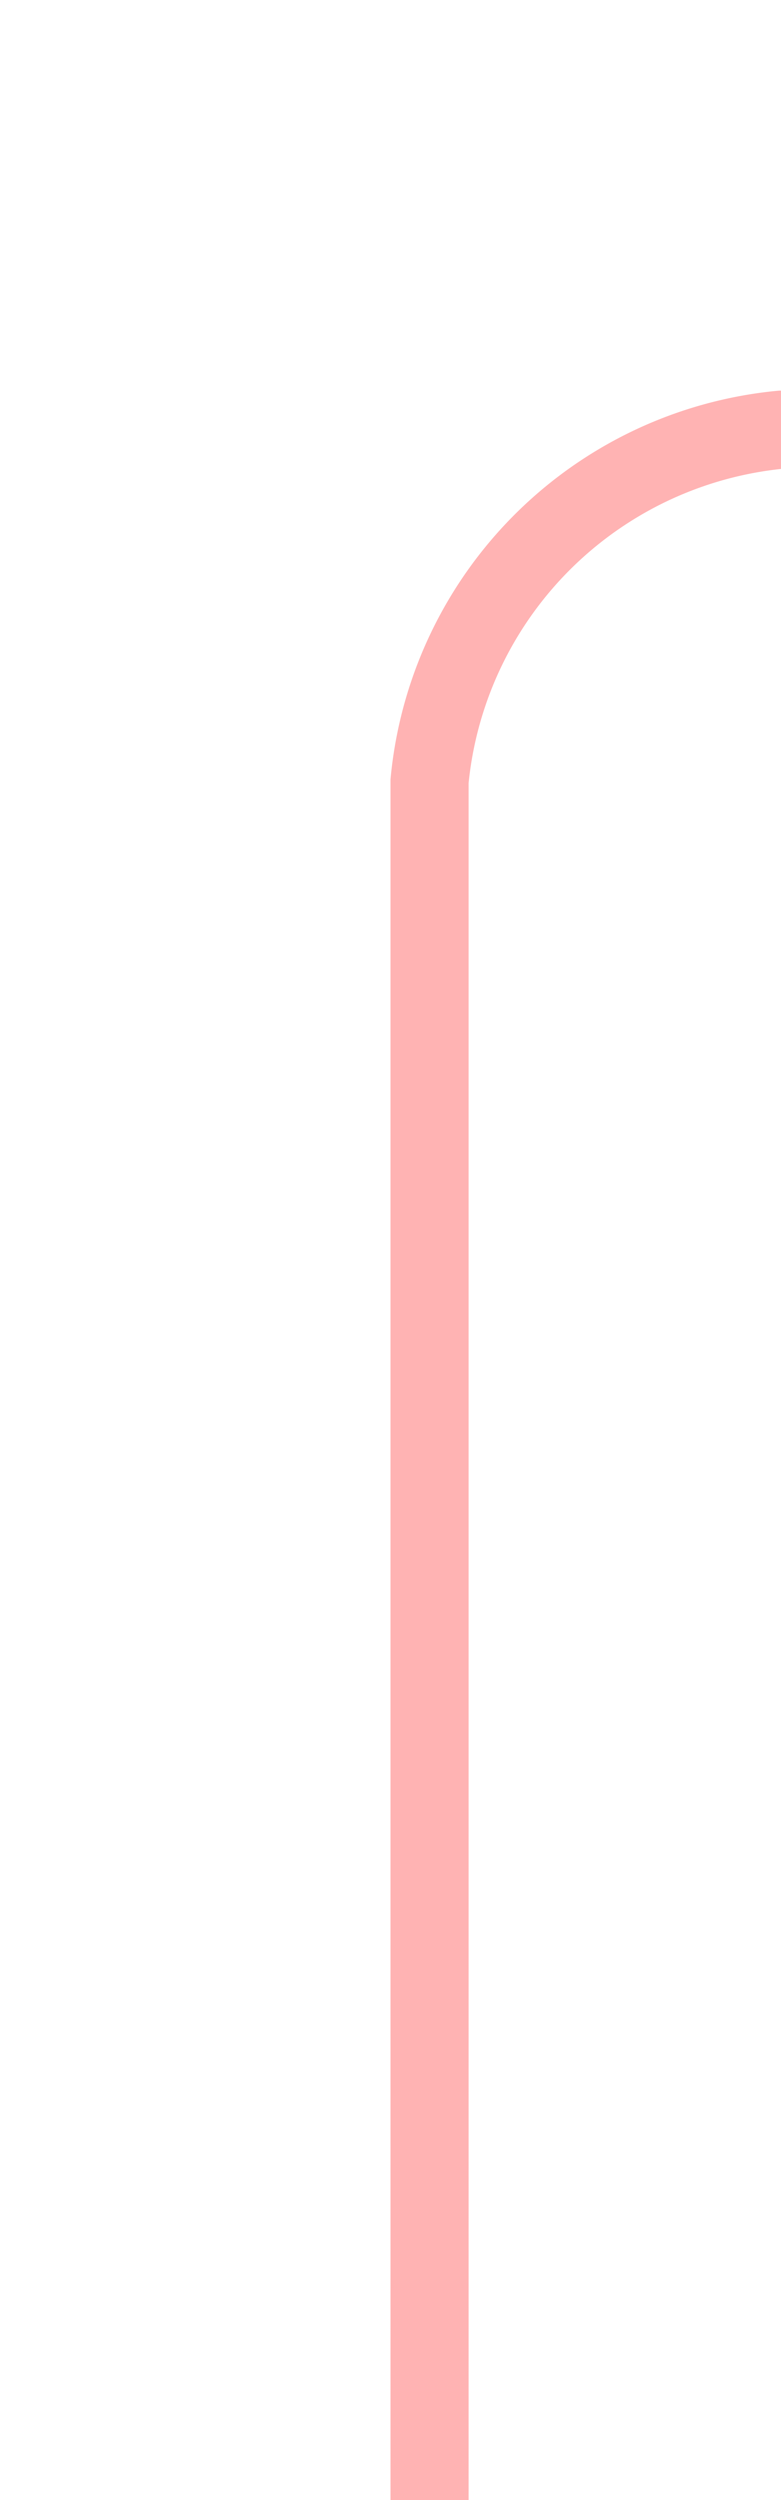 ﻿<?xml version="1.0" encoding="utf-8"?>
<svg version="1.1" xmlns:xlink="http://www.w3.org/1999/xlink" width="10px" height="32px" preserveAspectRatio="xMidYMin meet" viewBox="398 2715  8 32" xmlns="http://www.w3.org/2000/svg">
  <path d="M 402.5 2747  L 402.5 2725  A 5 5 0 0 1 407 2720.5 L 484 2720.5  A 3 3 0 0 1 487 2717.5 A 3 3 0 0 1 490 2720.5 L 495 2720.5  A 5 5 0 0 1 500.5 2725.5 L 500.5 7853  A 5 5 0 0 0 505.5 7858.5 L 515 7858.5  " stroke-width="1" stroke="#ff0000" fill="none" stroke-opacity="0.298" />
  <path d="M 514 7853  L 514 7864  L 515 7864  L 515 7853  L 514 7853  Z " fill-rule="nonzero" fill="#ff0000" stroke="none" fill-opacity="0.298" />
</svg>